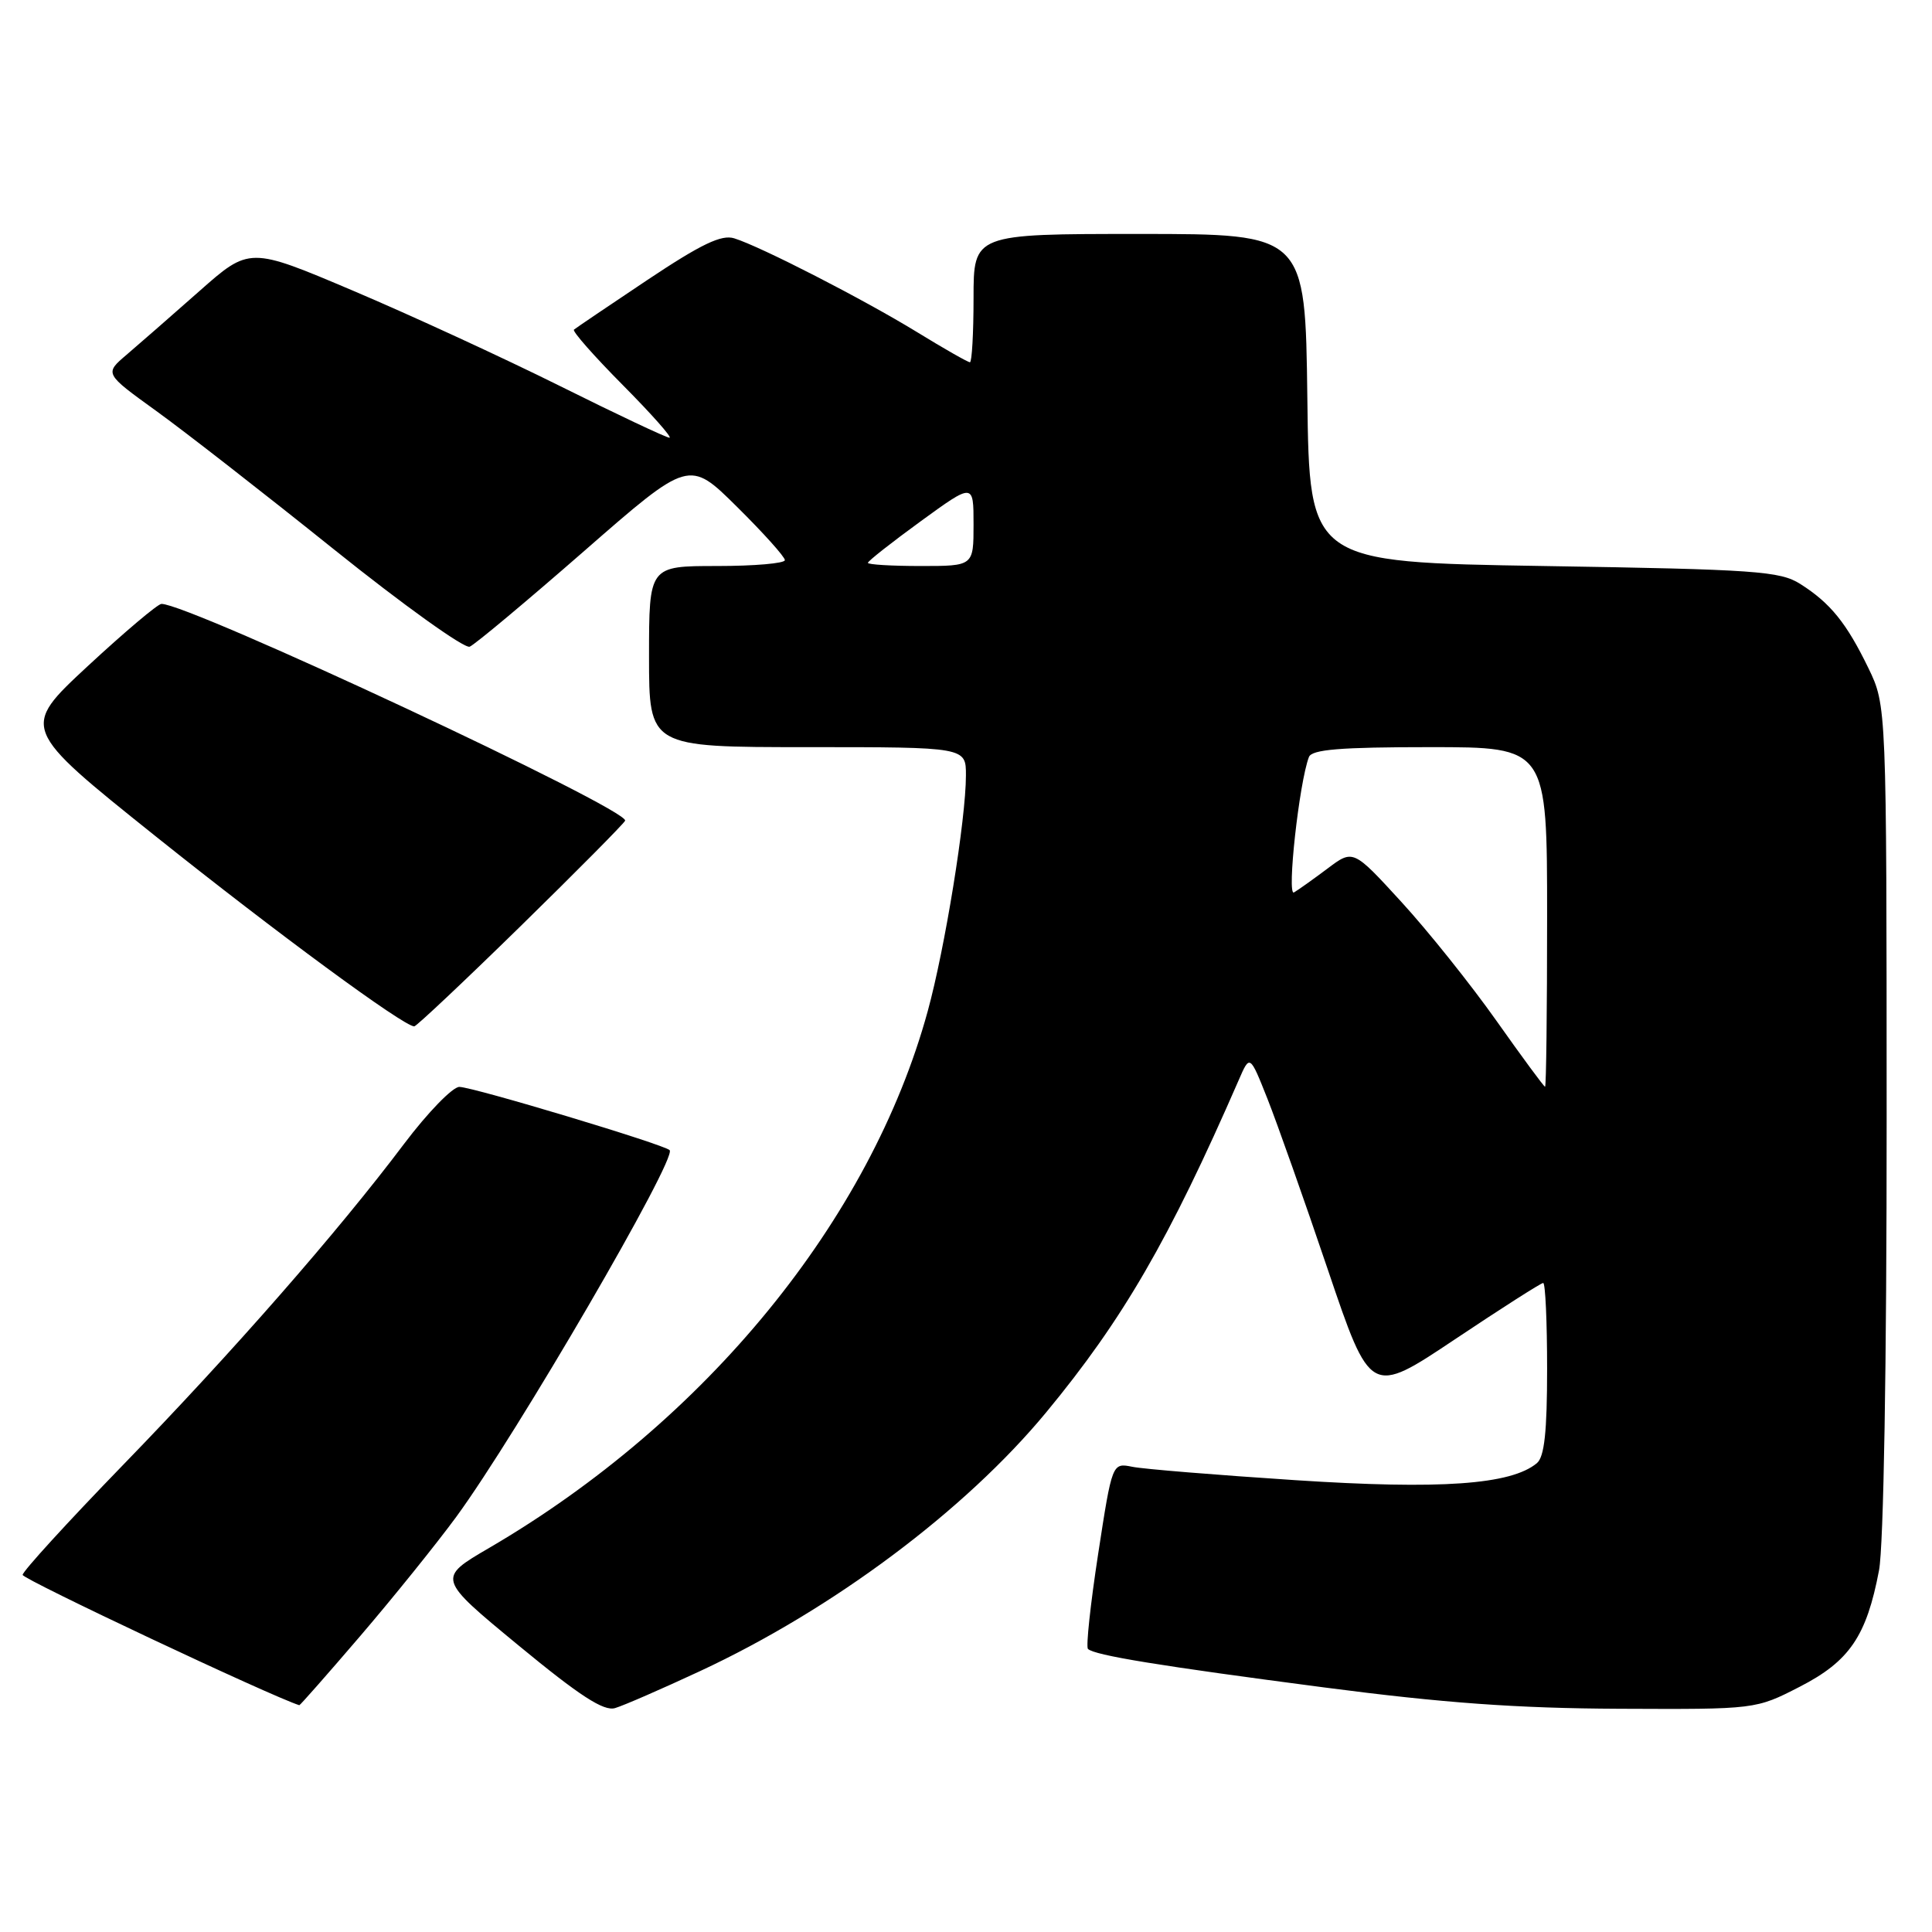 <?xml version="1.0" encoding="UTF-8" standalone="no"?>
<!DOCTYPE svg PUBLIC "-//W3C//DTD SVG 1.1//EN" "http://www.w3.org/Graphics/SVG/1.1/DTD/svg11.dtd" >
<svg xmlns="http://www.w3.org/2000/svg" xmlns:xlink="http://www.w3.org/1999/xlink" version="1.1" viewBox="0 0 256 256">
 <g >
 <path fill="currentColor"
d=" M 92.72 221.45 C 110.31 213.27 127.87 200.15 138.62 187.15 C 148.78 174.86 154.90 164.31 164.14 143.11 C 165.61 139.72 165.61 139.72 167.95 145.61 C 169.23 148.85 172.83 159.02 175.94 168.22 C 181.60 184.94 181.60 184.94 192.78 177.47 C 198.93 173.36 204.19 170.00 204.48 170.00 C 204.77 170.00 205.00 175.12 205.00 181.38 C 205.00 189.74 204.64 193.05 203.64 193.88 C 200.21 196.73 190.89 197.39 171.64 196.13 C 161.25 195.45 151.53 194.66 150.05 194.36 C 147.37 193.82 147.37 193.82 145.51 205.91 C 144.49 212.56 143.88 218.22 144.16 218.49 C 145.00 219.33 153.68 220.75 175.51 223.60 C 191.27 225.66 201.01 226.36 214.57 226.42 C 232.64 226.50 232.64 226.50 238.48 223.50 C 245.07 220.12 247.33 216.79 248.98 208.08 C 249.59 204.86 250.00 180.95 249.99 148.11 C 249.98 93.50 249.98 93.50 247.56 88.50 C 244.67 82.55 242.53 79.90 238.55 77.38 C 235.87 75.68 232.67 75.45 204.55 75.00 C 173.50 74.50 173.50 74.50 173.23 52.75 C 172.96 31.00 172.96 31.00 150.98 31.00 C 129.00 31.00 129.00 31.00 129.00 39.50 C 129.00 44.17 128.78 48.00 128.52 48.00 C 128.25 48.00 125.10 46.21 121.52 44.01 C 114.38 39.64 100.78 32.66 97.29 31.58 C 95.60 31.05 92.93 32.33 85.79 37.09 C 80.68 40.50 76.30 43.47 76.05 43.68 C 75.81 43.89 78.72 47.19 82.53 51.03 C 86.33 54.86 89.11 58.00 88.71 58.00 C 88.30 58.00 81.79 54.93 74.24 51.17 C 66.68 47.41 54.33 41.72 46.78 38.52 C 33.06 32.70 33.06 32.70 26.39 38.60 C 22.72 41.84 18.40 45.62 16.78 47.00 C 13.84 49.50 13.84 49.50 20.67 54.43 C 24.43 57.14 35.03 65.40 44.24 72.79 C 53.45 80.18 61.55 85.98 62.24 85.69 C 62.93 85.40 69.76 79.69 77.41 73.01 C 91.31 60.87 91.31 60.87 97.66 67.16 C 101.15 70.61 104.00 73.79 104.00 74.22 C 104.00 74.65 99.95 75.00 95.00 75.00 C 86.00 75.00 86.00 75.00 86.00 87.00 C 86.00 99.00 86.00 99.00 107.00 99.00 C 128.00 99.00 128.00 99.00 127.99 102.75 C 127.99 108.54 125.21 125.67 122.93 133.98 C 115.35 161.64 93.55 188.32 64.83 205.10 C 57.92 209.13 57.92 209.13 68.71 218.03 C 76.82 224.72 80.00 226.78 81.50 226.33 C 82.60 226.01 87.65 223.81 92.72 221.45 Z  M 47.76 216.75 C 52.12 211.66 57.83 204.57 60.45 201.00 C 68.44 190.10 89.77 153.44 88.73 152.40 C 87.97 151.64 62.74 144.05 60.87 144.02 C 59.98 144.01 56.68 147.41 53.54 151.57 C 44.76 163.24 30.84 179.14 16.26 194.16 C 8.97 201.68 3.00 208.21 3.00 208.68 C 3.00 209.26 35.96 224.79 39.66 225.95 C 39.75 225.98 43.40 221.84 47.76 216.75 Z  M 68.95 122.75 C 76.40 115.46 82.64 109.16 82.83 108.75 C 83.48 107.30 24.99 79.95 21.39 80.02 C 20.90 80.03 16.51 83.74 11.62 88.27 C 2.75 96.51 2.75 96.51 20.62 110.81 C 36.62 123.60 53.48 136.00 54.89 136.00 C 55.17 136.00 61.50 130.04 68.95 122.75 Z  M 198.28 135.25 C 194.88 130.44 189.22 123.36 185.70 119.52 C 179.30 112.53 179.30 112.53 175.90 115.09 C 174.03 116.49 172.03 117.92 171.46 118.25 C 170.48 118.82 172.15 103.66 173.44 100.31 C 173.82 99.31 177.60 99.00 189.47 99.00 C 205.00 99.00 205.00 99.00 205.00 121.50 C 205.00 133.88 204.88 144.00 204.73 144.00 C 204.58 144.00 201.68 140.06 198.28 135.25 Z  M 115.00 74.58 C 115.00 74.35 118.15 71.87 122.00 69.07 C 129.00 63.98 129.00 63.98 129.00 69.49 C 129.00 75.00 129.00 75.00 122.00 75.00 C 118.15 75.00 115.00 74.81 115.00 74.58 Z "/>
</g>
</svg>